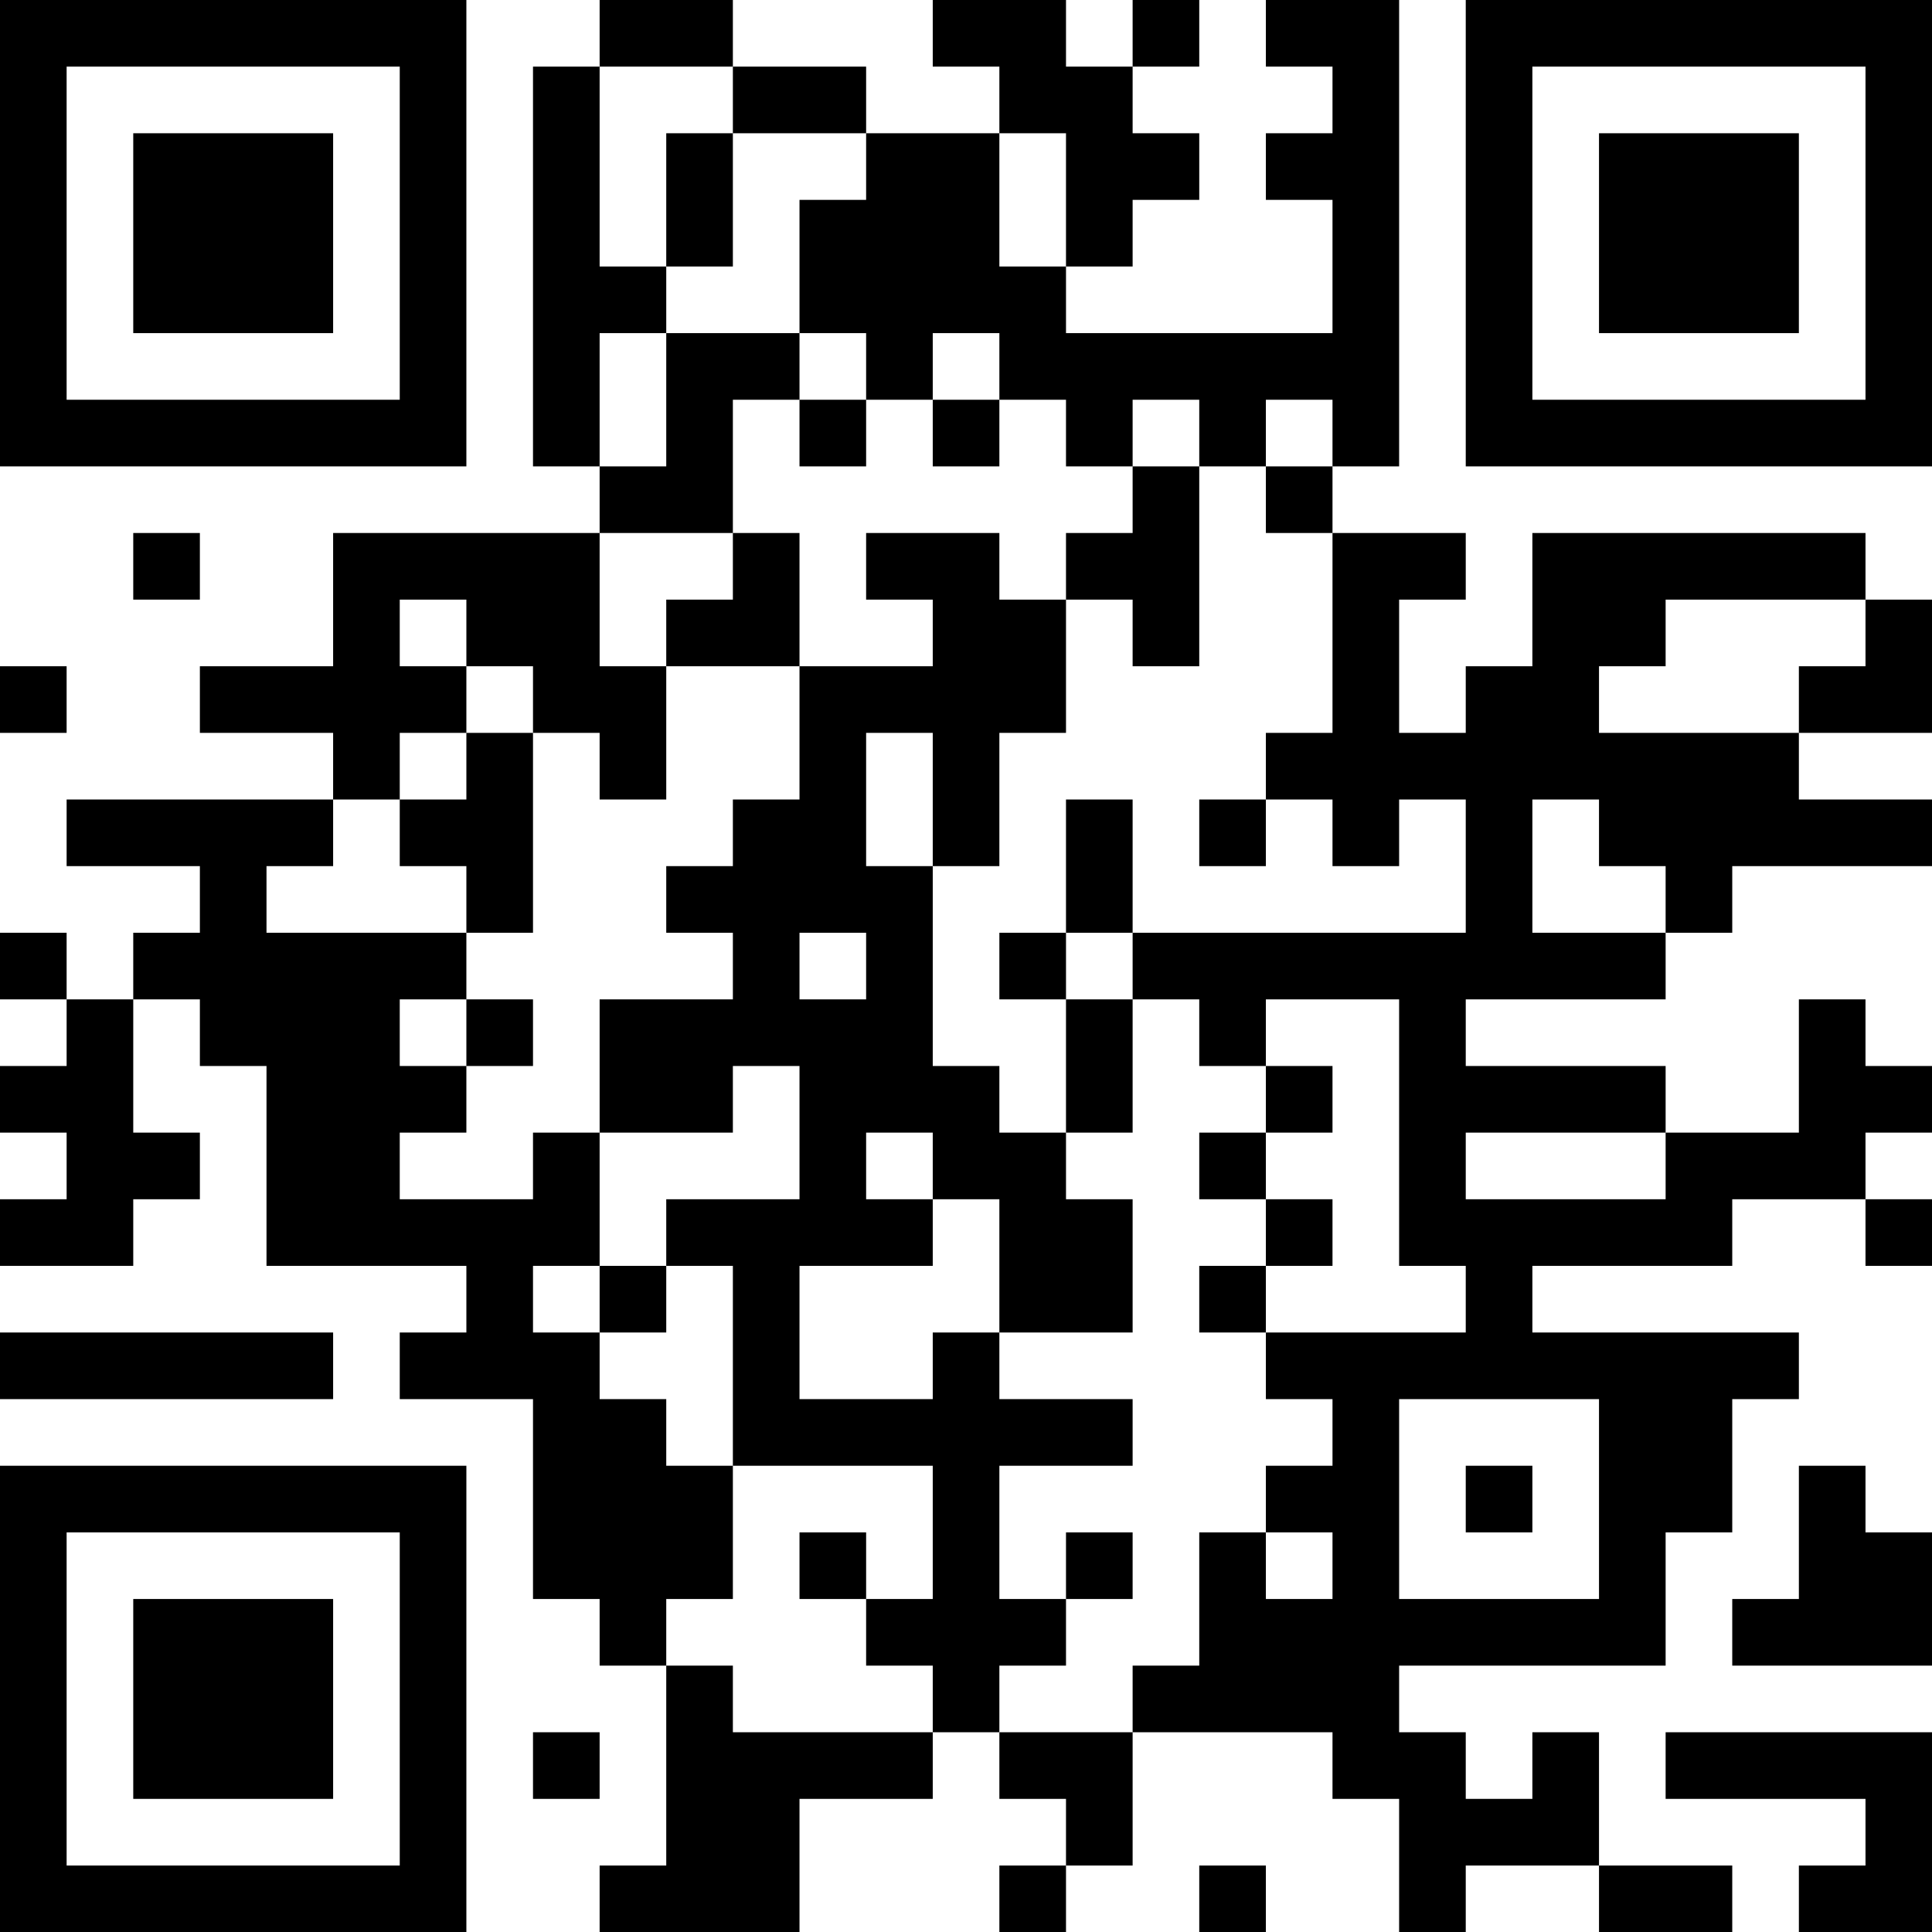 <?xml version="1.0" encoding="UTF-8"?>
<svg xmlns="http://www.w3.org/2000/svg" version="1.1" width="200" height="200" viewBox="0 0 200 200"><rect x="0" y="0" width="200" height="200" fill="#ffffff"/><g transform="scale(6.897)"><g transform="translate(0,0)"><path fill-rule="evenodd" d="M9 0L9 1L8 1L8 7L9 7L9 8L5 8L5 10L3 10L3 11L5 11L5 12L1 12L1 13L3 13L3 14L2 14L2 15L1 15L1 14L0 14L0 15L1 15L1 16L0 16L0 17L1 17L1 18L0 18L0 19L2 19L2 18L3 18L3 17L2 17L2 15L3 15L3 16L4 16L4 19L7 19L7 20L6 20L6 21L8 21L8 24L9 24L9 25L10 25L10 28L9 28L9 29L12 29L12 27L14 27L14 26L15 26L15 27L16 27L16 28L15 28L15 29L16 29L16 28L17 28L17 26L20 26L20 27L21 27L21 29L22 29L22 28L24 28L24 29L26 29L26 28L24 28L24 26L23 26L23 27L22 27L22 26L21 26L21 25L25 25L25 23L26 23L26 21L27 21L27 20L23 20L23 19L26 19L26 18L28 18L28 19L29 19L29 18L28 18L28 17L29 17L29 16L28 16L28 15L27 15L27 17L25 17L25 16L22 16L22 15L25 15L25 14L26 14L26 13L29 13L29 12L27 12L27 11L29 11L29 9L28 9L28 8L23 8L23 10L22 10L22 11L21 11L21 9L22 9L22 8L20 8L20 7L21 7L21 0L19 0L19 1L20 1L20 2L19 2L19 3L20 3L20 5L16 5L16 4L17 4L17 3L18 3L18 2L17 2L17 1L18 1L18 0L17 0L17 1L16 1L16 0L14 0L14 1L15 1L15 2L13 2L13 1L11 1L11 0ZM9 1L9 4L10 4L10 5L9 5L9 7L10 7L10 5L12 5L12 6L11 6L11 8L9 8L9 10L10 10L10 12L9 12L9 11L8 11L8 10L7 10L7 9L6 9L6 10L7 10L7 11L6 11L6 12L5 12L5 13L4 13L4 14L7 14L7 15L6 15L6 16L7 16L7 17L6 17L6 18L8 18L8 17L9 17L9 19L8 19L8 20L9 20L9 21L10 21L10 22L11 22L11 24L10 24L10 25L11 25L11 26L14 26L14 25L13 25L13 24L14 24L14 22L11 22L11 19L10 19L10 18L12 18L12 16L11 16L11 17L9 17L9 15L11 15L11 14L10 14L10 13L11 13L11 12L12 12L12 10L14 10L14 9L13 9L13 8L15 8L15 9L16 9L16 11L15 11L15 13L14 13L14 11L13 11L13 13L14 13L14 16L15 16L15 17L16 17L16 18L17 18L17 20L15 20L15 18L14 18L14 17L13 17L13 18L14 18L14 19L12 19L12 21L14 21L14 20L15 20L15 21L17 21L17 22L15 22L15 24L16 24L16 25L15 25L15 26L17 26L17 25L18 25L18 23L19 23L19 24L20 24L20 23L19 23L19 22L20 22L20 21L19 21L19 20L22 20L22 19L21 19L21 15L19 15L19 16L18 16L18 15L17 15L17 14L22 14L22 12L21 12L21 13L20 13L20 12L19 12L19 11L20 11L20 8L19 8L19 7L20 7L20 6L19 6L19 7L18 7L18 6L17 6L17 7L16 7L16 6L15 6L15 5L14 5L14 6L13 6L13 5L12 5L12 3L13 3L13 2L11 2L11 1ZM10 2L10 4L11 4L11 2ZM15 2L15 4L16 4L16 2ZM12 6L12 7L13 7L13 6ZM14 6L14 7L15 7L15 6ZM17 7L17 8L16 8L16 9L17 9L17 10L18 10L18 7ZM2 8L2 9L3 9L3 8ZM11 8L11 9L10 9L10 10L12 10L12 8ZM25 9L25 10L24 10L24 11L27 11L27 10L28 10L28 9ZM0 10L0 11L1 11L1 10ZM7 11L7 12L6 12L6 13L7 13L7 14L8 14L8 11ZM16 12L16 14L15 14L15 15L16 15L16 17L17 17L17 15L16 15L16 14L17 14L17 12ZM18 12L18 13L19 13L19 12ZM23 12L23 14L25 14L25 13L24 13L24 12ZM12 14L12 15L13 15L13 14ZM7 15L7 16L8 16L8 15ZM19 16L19 17L18 17L18 18L19 18L19 19L18 19L18 20L19 20L19 19L20 19L20 18L19 18L19 17L20 17L20 16ZM22 17L22 18L25 18L25 17ZM9 19L9 20L10 20L10 19ZM0 20L0 21L5 21L5 20ZM21 21L21 24L24 24L24 21ZM22 22L22 23L23 23L23 22ZM27 22L27 24L26 24L26 25L29 25L29 23L28 23L28 22ZM12 23L12 24L13 24L13 23ZM16 23L16 24L17 24L17 23ZM8 26L8 27L9 27L9 26ZM25 26L25 27L28 27L28 28L27 28L27 29L29 29L29 26ZM18 28L18 29L19 29L19 28ZM0 0L0 7L7 7L7 0ZM1 1L1 6L6 6L6 1ZM2 2L2 5L5 5L5 2ZM22 0L22 7L29 7L29 0ZM23 1L23 6L28 6L28 1ZM24 2L24 5L27 5L27 2ZM0 22L0 29L7 29L7 22ZM1 23L1 28L6 28L6 23ZM2 24L2 27L5 27L5 24Z" fill="#000000"/></g></g></svg>
